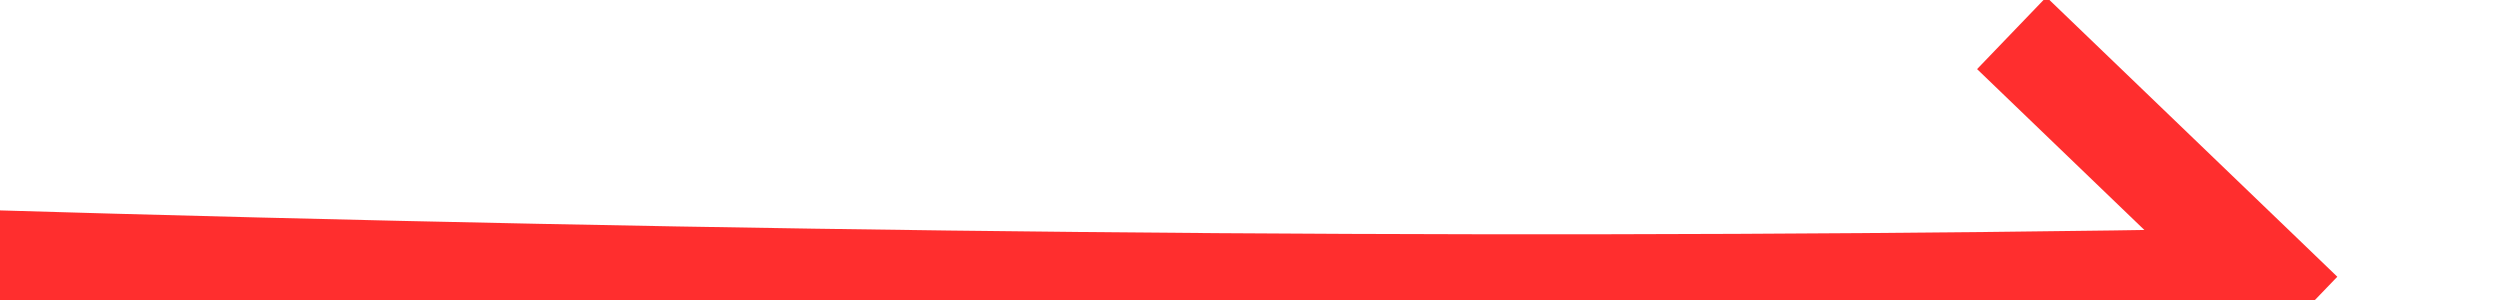 ﻿<?xml version="1.0" encoding="utf-8"?>
<svg version="1.1" xmlns:xlink="http://www.w3.org/1999/xlink" width="50px" height="6px" viewBox="132 9914  50 6" xmlns="http://www.w3.org/2000/svg">
  <g transform="matrix(0.643 0.766 -0.766 0.643 7652.945 3422.206 )">
    <path d="M 109 9971  C 133.05 9945.65  153.297 9922.835  169.742 9902.555  " stroke-width="2" stroke="#ff2e2e" fill="none" />
    <path d="M 163.197 9903.837  L 169.233 9903.191  L 169.88 9909.227  L 171.869 9909.014  L 171.115 9901.983  L 171.009 9900.989  L 170.015 9901.095  L 162.984 9901.849  L 163.197 9903.837  Z " fill-rule="nonzero" fill="#ff2e2e" stroke="none" />
  </g>
</svg>